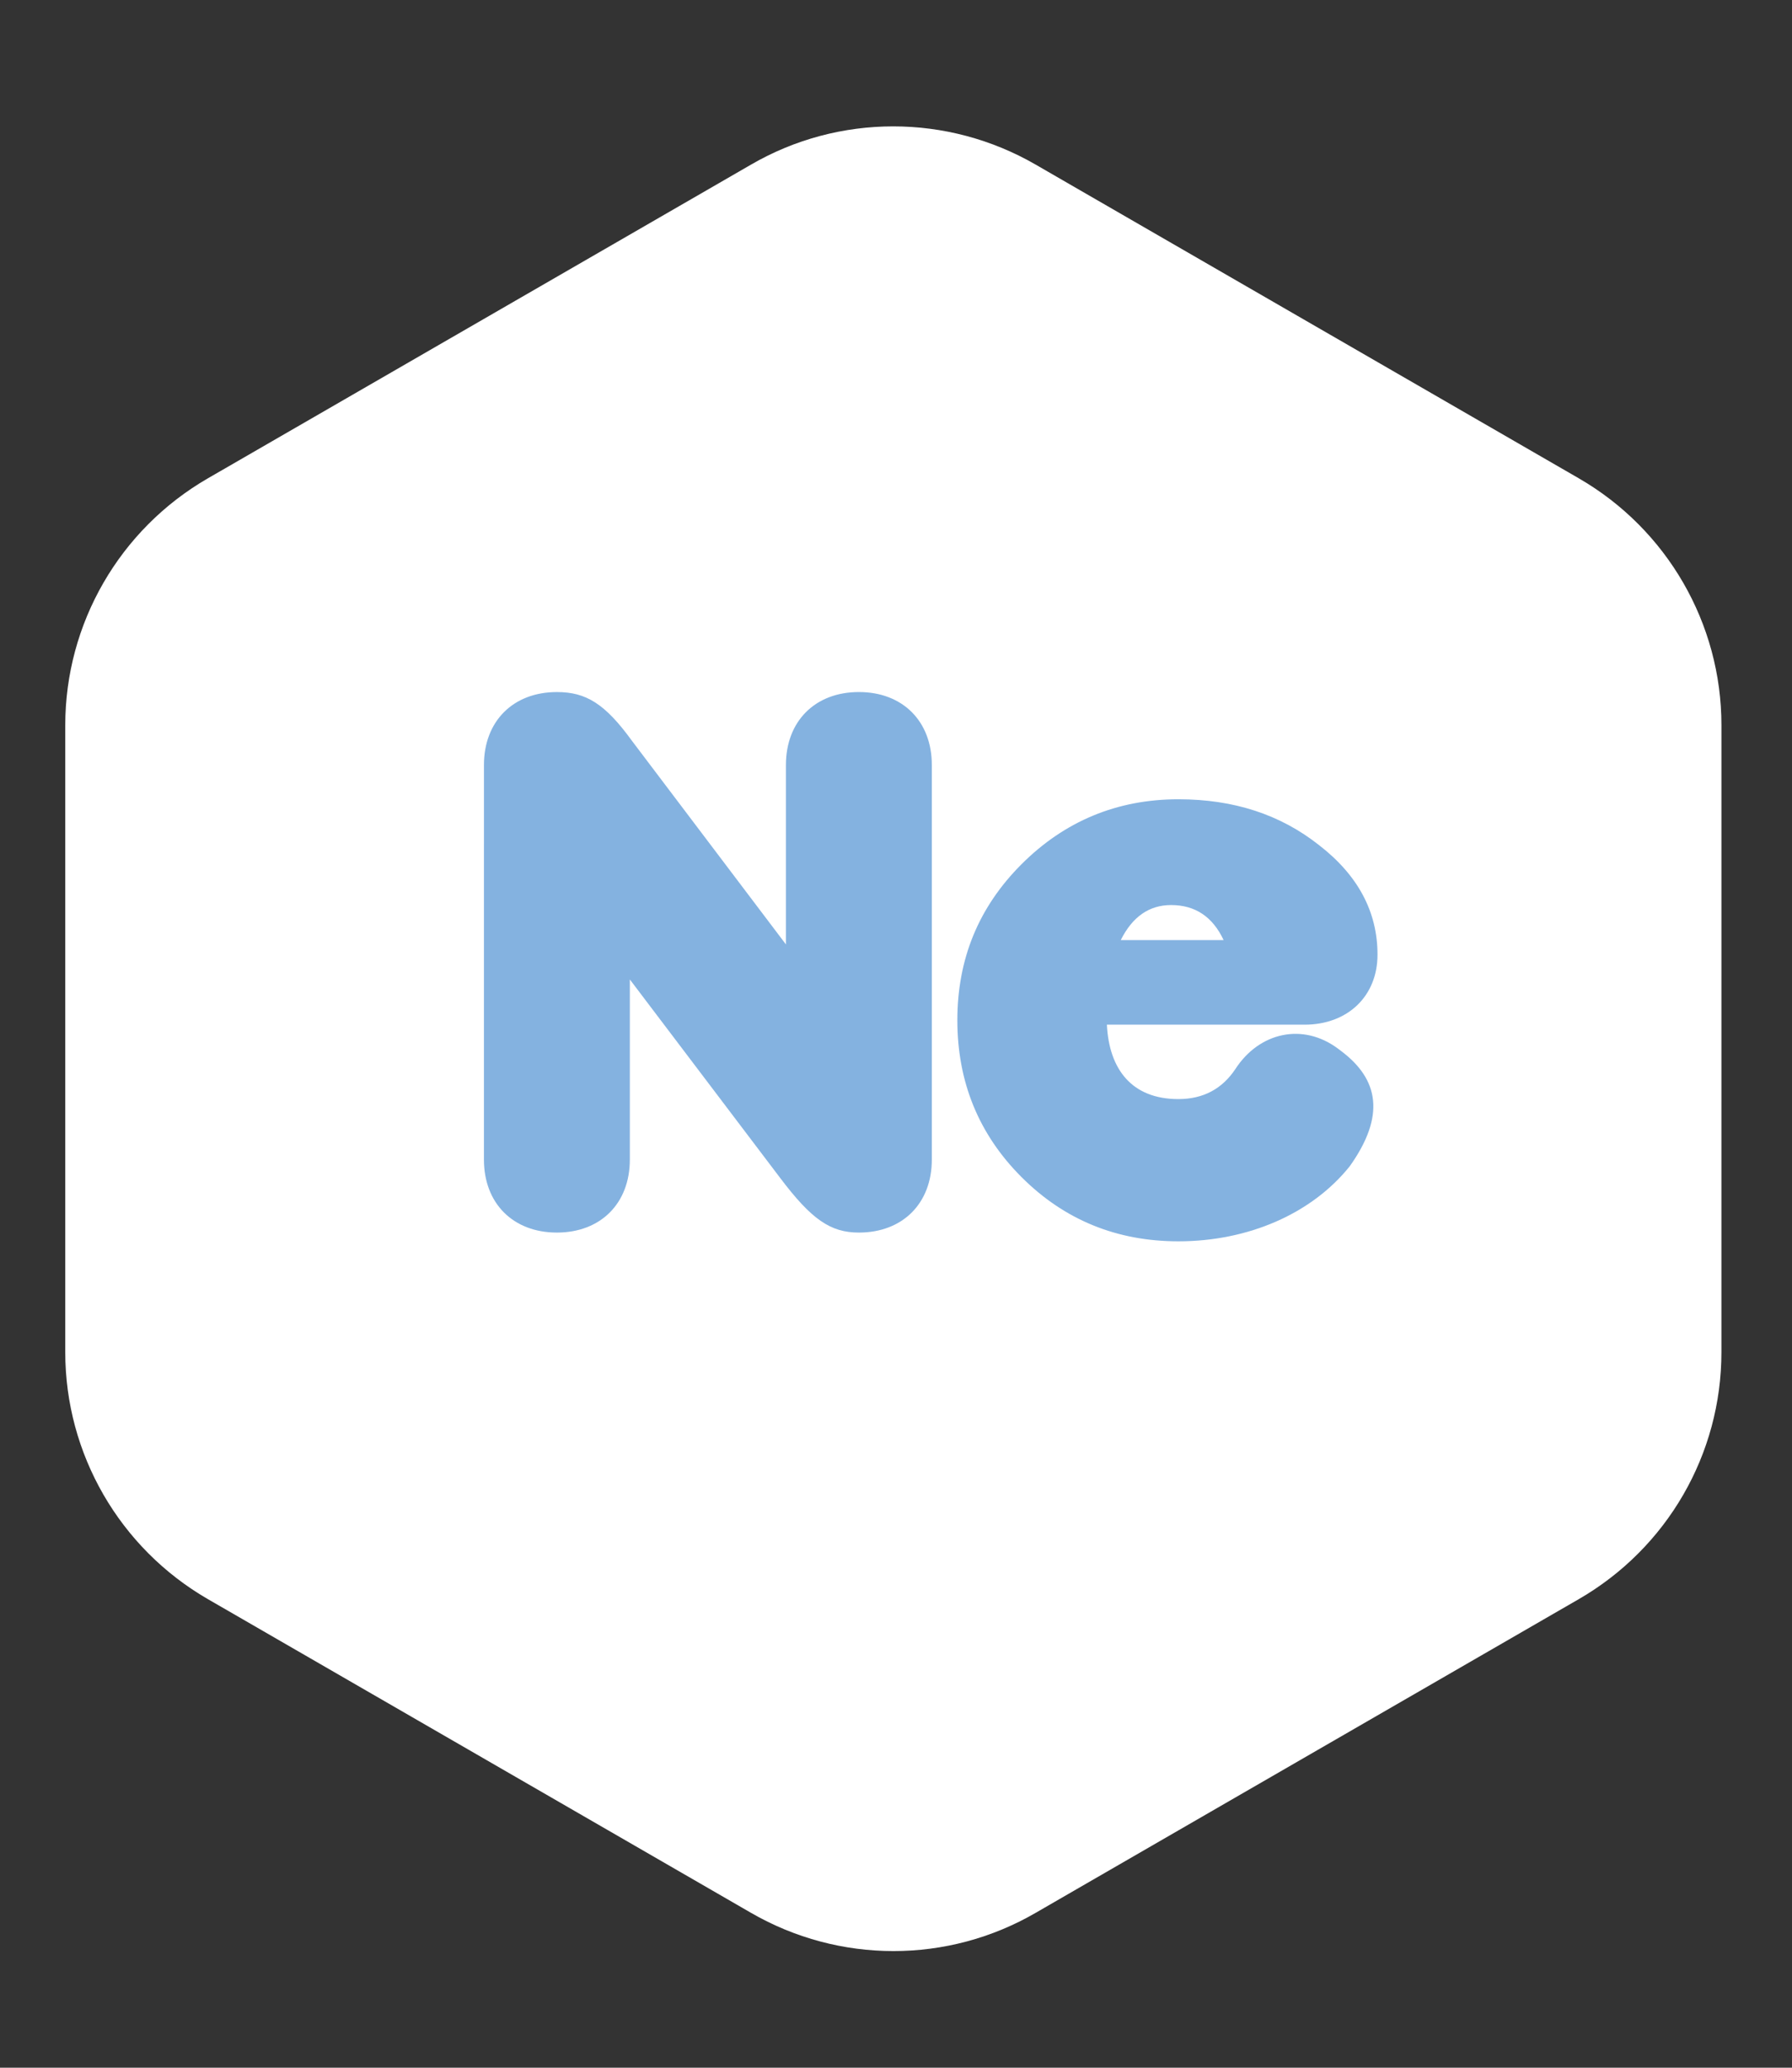 <?xml version="1.0" encoding="UTF-8"?>
<!DOCTYPE svg PUBLIC "-//W3C//DTD SVG 1.1//EN" "http://www.w3.org/Graphics/SVG/1.1/DTD/svg11.dtd">
<!-- Creator: CorelDRAW -->
<svg xmlns="http://www.w3.org/2000/svg" xml:space="preserve" width="13mm" height="15mm" version="1.1" style="shape-rendering:geometricPrecision; text-rendering:geometricPrecision; image-rendering:optimizeQuality; fill-rule:evenodd; clip-rule:evenodd"
viewBox="0 0 1300 1500"
 xmlns:xlink="http://www.w3.org/1999/xlink"
 xmlns:xodm="http://www.corel.com/coreldraw/odm/2003">
 <rect x="0" y="0" width="1300" height="1500" fill="#333333" stroke="none"/>
 <defs>
  <style type="text/css">
   <![CDATA[
    .fil1 {fill:#84B2E0;fill-rule:nonzero}
    .fil0 {fill:white;fill-rule:nonzero}
   ]]>
  </style>
 </defs>
 <g id="Слой_x0020_1">
  <g id="_1697305322272">
   <path class="fil0" d="M47.34 526.12l0 454.82c0,73.82 39.42,142.08 103.45,179.12l393.96 227.54c64.03,37.04 142.88,37.04 206.64,0l393.96 -227.54c64.03,-37.04 103.45,-105.04 103.45,-179.12l0.01 -454.82c0,-73.82 -39.42,-142.08 -103.45,-179.12l-393.96 -227.54c-64.03,-37.04 -142.88,-37.04 -206.64,0l-393.96 227.54c-64.04,37.03 -103.46,105.3 -103.46,179.12z"/>
   <g>
    <path class="fil1" d="M675.99 841.23c0,31.75 -21.17,52.92 -52.92,52.92 -20.64,0 -34.4,-9.53 -57.15,-39.69l-109.01 -143.93 0 130.7c0,31.75 -21.17,52.92 -52.92,52.92 -31.75,0 -52.92,-21.17 -52.92,-52.92l0.01 -286.27c0,-31.75 21.17,-52.92 52.92,-52.92 21.17,0 34.93,8.47 54.5,35.45l111.65 147.64 0 -130.18c0,-31.75 21.17,-52.92 52.92,-52.92 31.75,0 52.92,21.17 52.92,52.92l0 286.28z"/>
    <path class="fil1" d="M972.85 762.39c27.52,20.64 32.28,47.1 6.35,83.61 -27.52,34.4 -73.55,54.5 -124.35,54.5 -44.45,0 -82.55,-15.35 -113.77,-46.57 -31.22,-31.22 -46.57,-69.32 -46.57,-113.77 0,-44.45 15.35,-82.02 46.57,-113.24 31.22,-31.22 69.32,-47.1 113.77,-47.1 40.22,0 74.08,11.11 102.13,33.34 28.05,21.7 42.33,48.15 42.33,79.38 0,30.16 -21.7,50.8 -52.92,50.8l-143.4 0c1.59,32.28 17.99,53.98 51.86,53.98 17.99,0 31.75,-7.41 41.28,-21.7 17.46,-26.99 49.21,-33.87 74.61,-14.82l2.11 1.59zm-85.19 -80.43c-7.94,-16.93 -20.64,-25.4 -38.1,-25.4 -15.88,0 -28.05,8.47 -36.51,25.4l74.61 0z"/>
   </g>
  </g>
 </g>
</svg>
